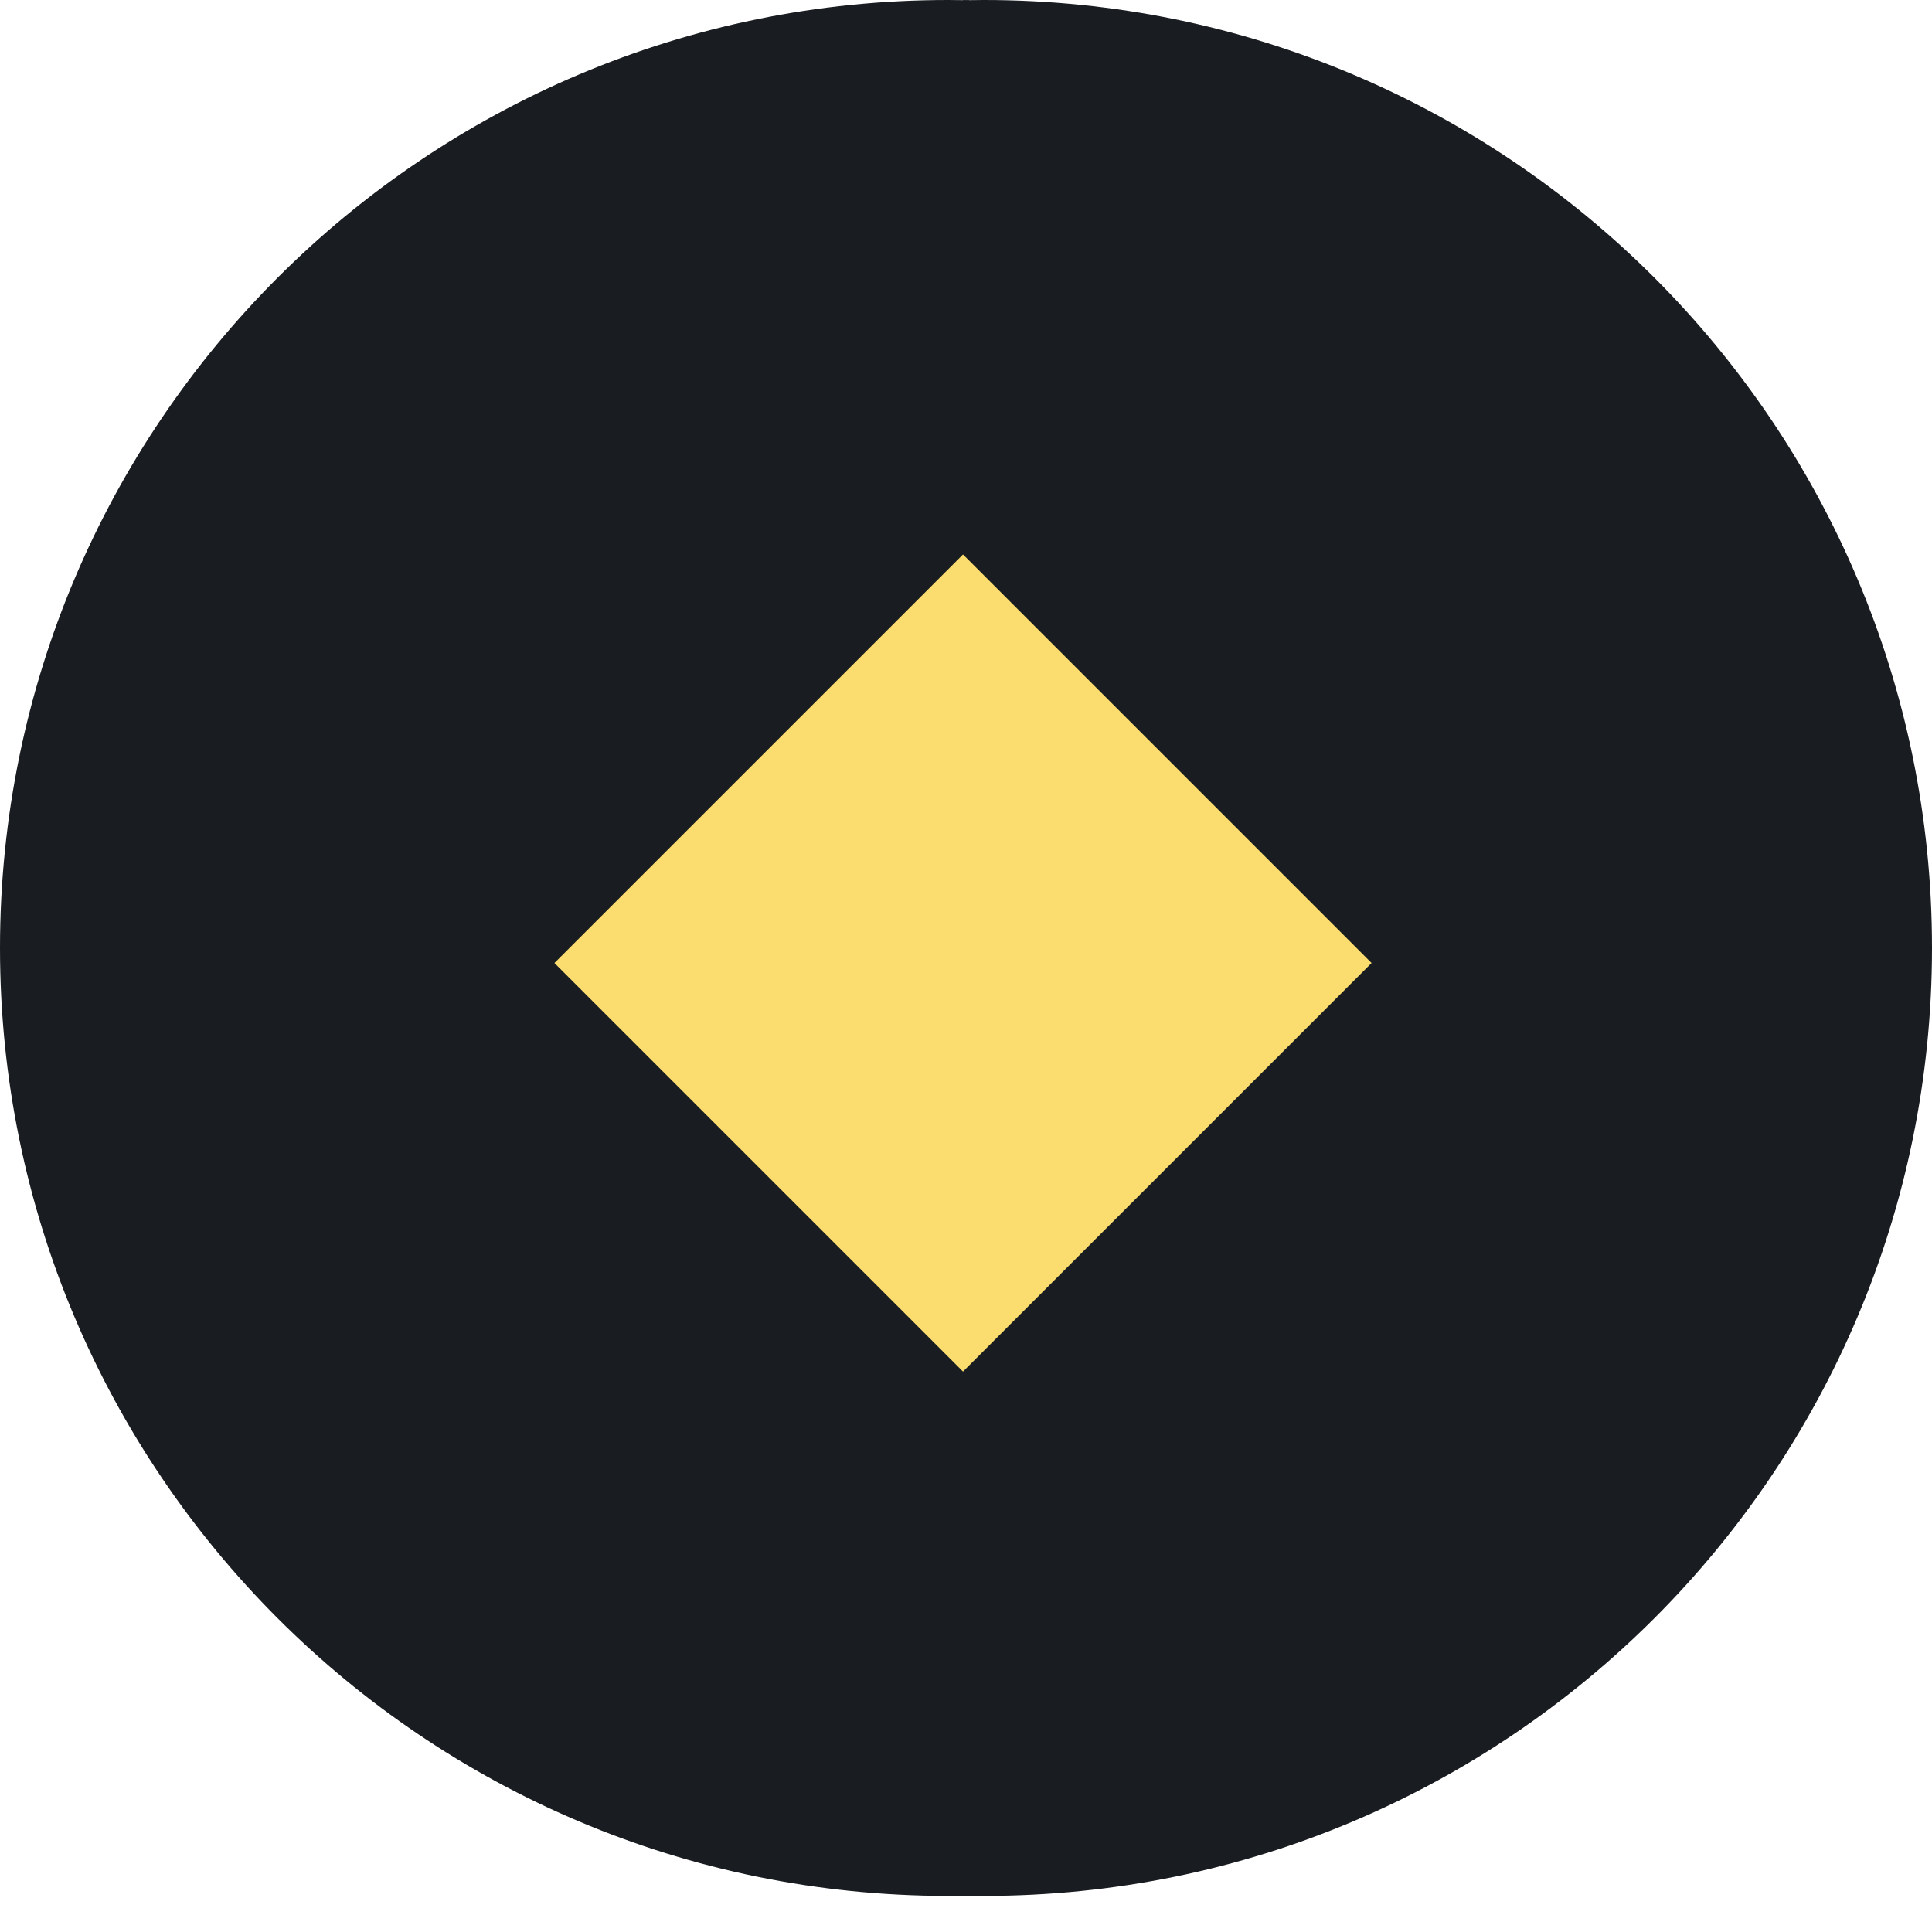 <svg width="44" height="44" viewBox="0 0 44 44" fill="none" xmlns="http://www.w3.org/2000/svg">
<path fill-rule="evenodd" clip-rule="evenodd" d="M21.931 43.172C22.09 43.176 22.251 43.178 22.411 43.178C34.334 43.178 44 33.512 44 21.589C44 9.666 34.334 0 22.411 0C22.251 0 22.09 0.002 21.931 0.005V43.172Z" fill="#191C20"/>
<path fill-rule="evenodd" clip-rule="evenodd" d="M22.069 0.005C21.91 0.002 21.749 0 21.589 0C9.666 0 0 9.666 0 21.589C0 33.512 9.666 43.178 21.589 43.178C21.749 43.178 21.91 43.176 22.069 43.172L22.069 0.005Z" fill="#191C20"/>
<rect x="21.932" y="12.627" width="13.159" height="13.159" transform="rotate(45 21.932 12.627)" fill="#FBDC6E"/>
</svg>
